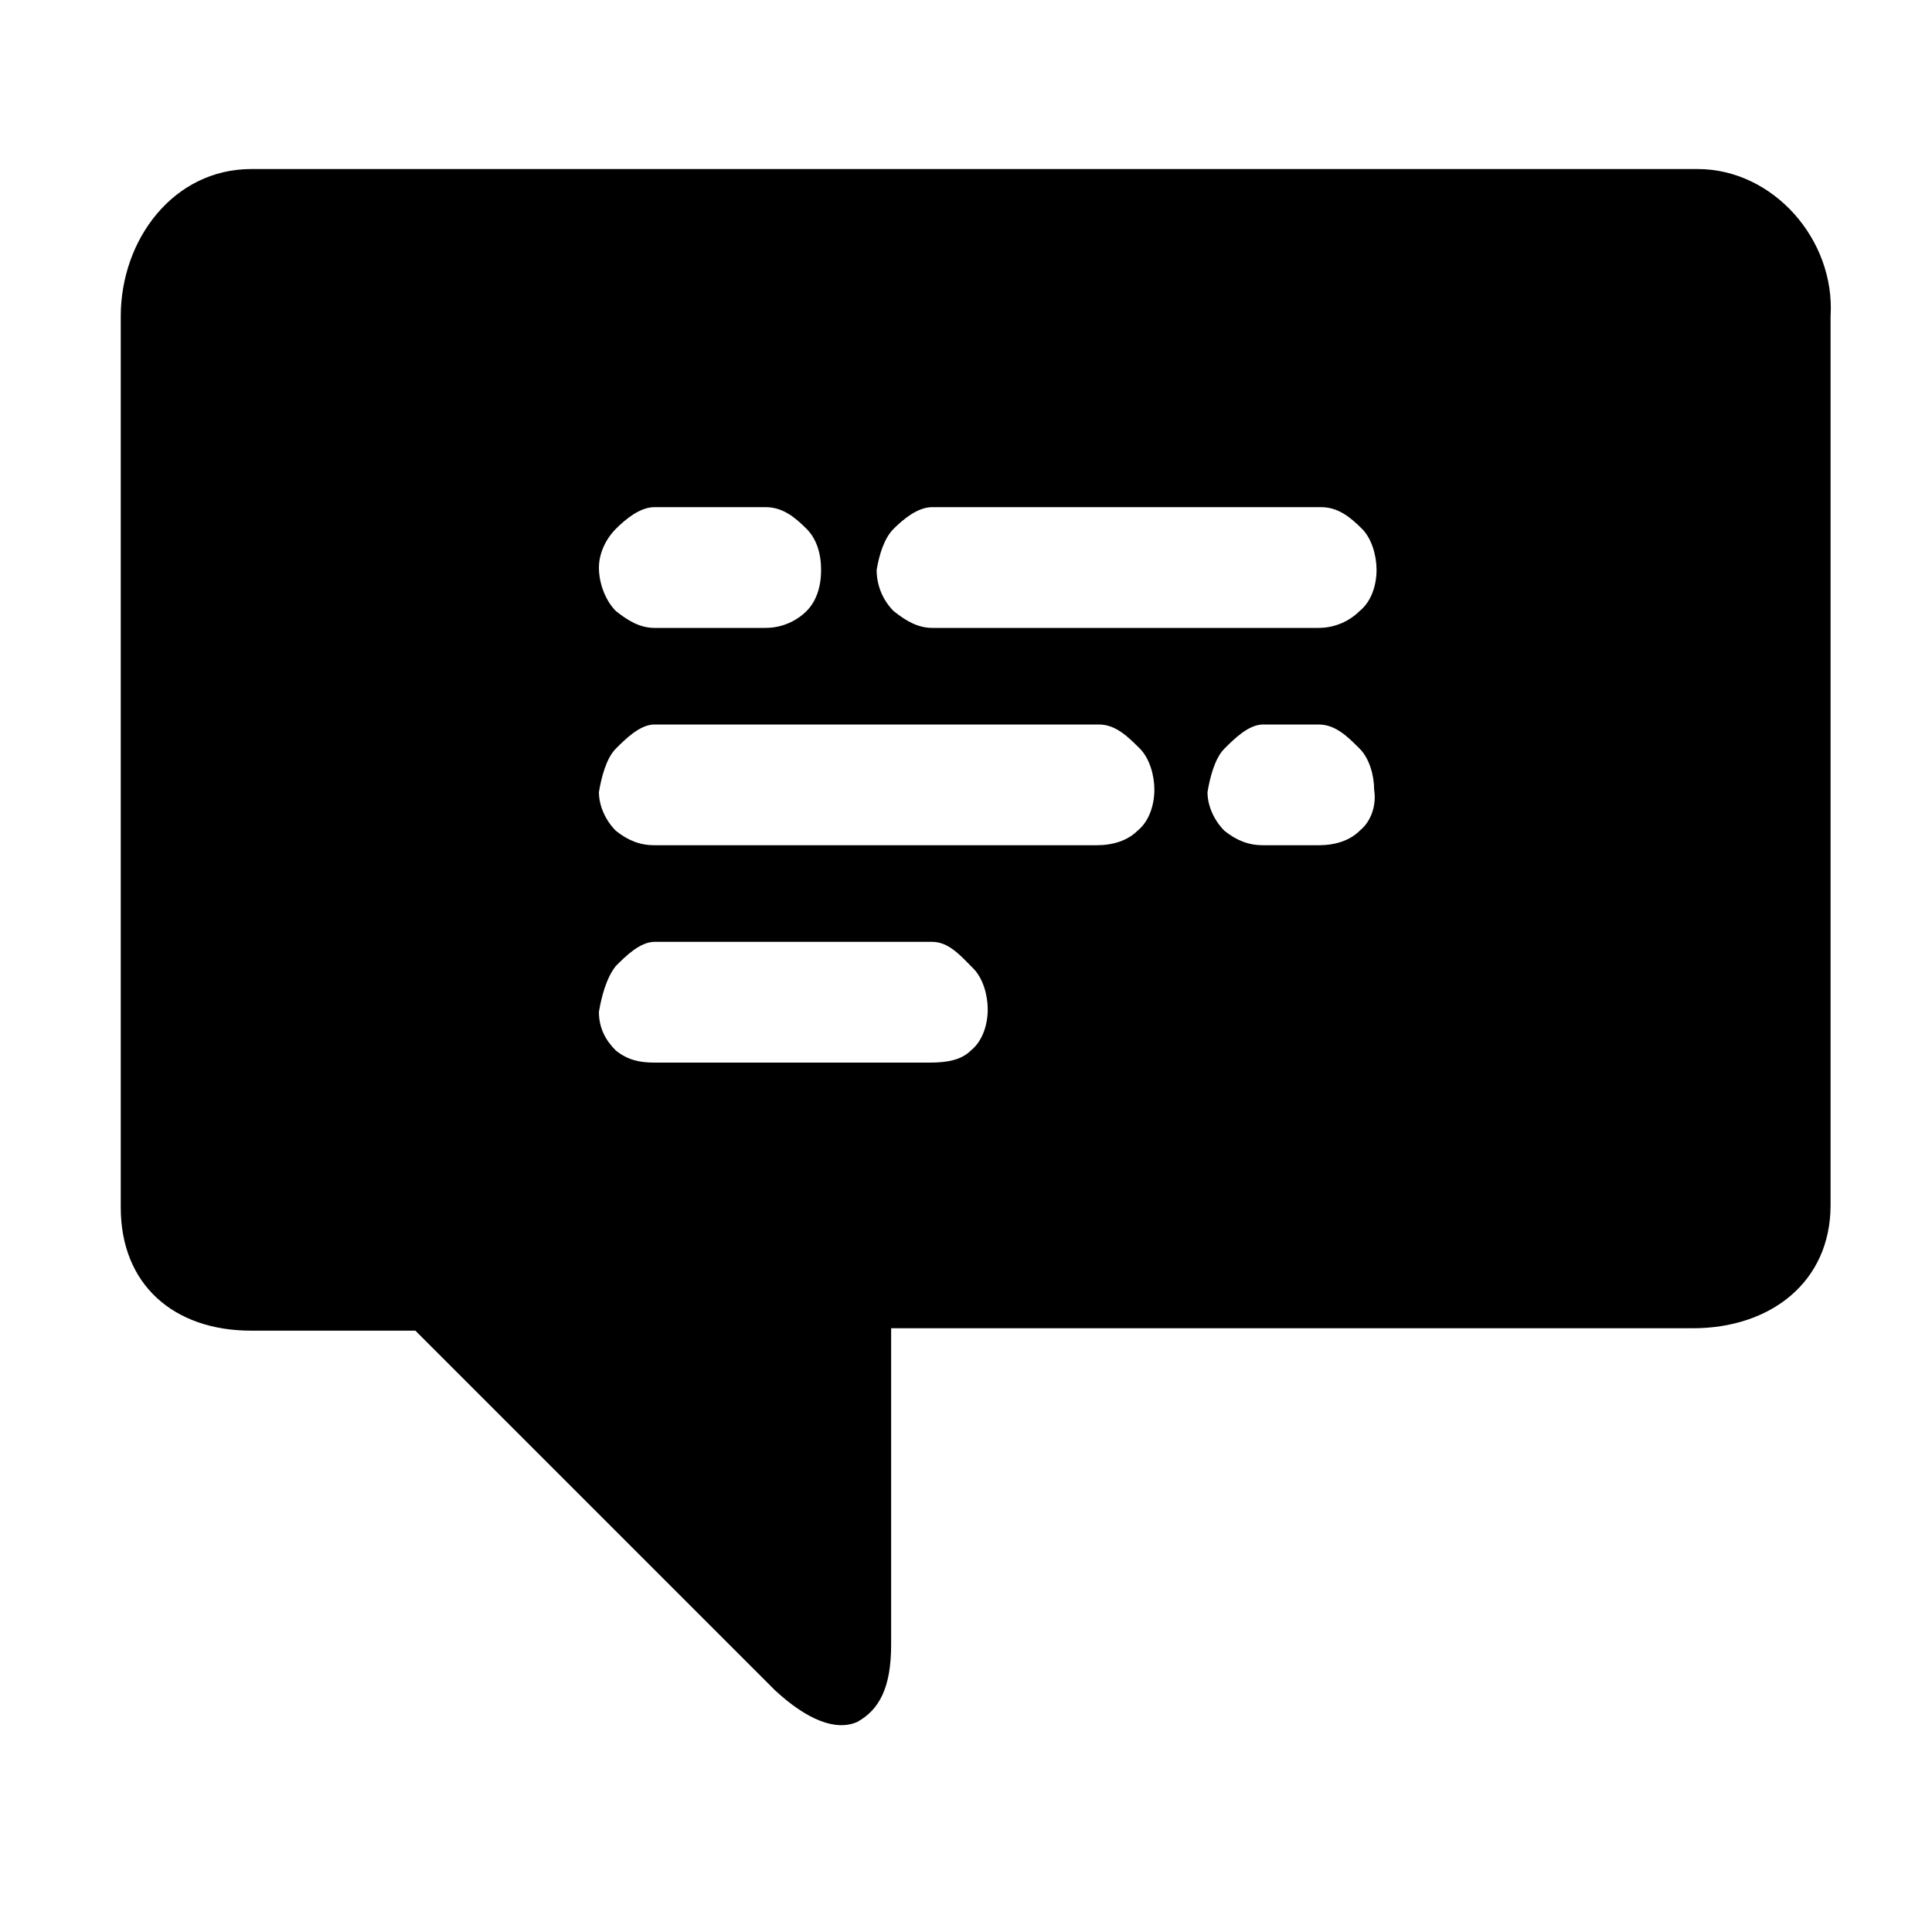 <svg width="80" height="80" viewBox="0 0 80 80" xmlns="http://www.w3.org/2000/svg"><path d="M70.3 7H10.4C7.2 7 5 9.9 5 13.1V50c0 3.2 2.2 5.1 5.4 5.1h6.8L32.1 70c1.3 1.2 2.5 1.7 3.4 1.3.9-.5 1.4-1.4 1.4-3.2V55h33.2c3.2 0 5.7-1.9 5.7-5.1V13.1C76 9.9 73.4 7 70.3 7zM25.5 21.9c.4-.4 1-.9 1.6-.9h4.6c.7 0 1.2.4 1.7.9.4.4.6 1 .6 1.7s-.2 1.3-.6 1.7c-.4.4-1 .7-1.7.7h-4.6c-.6 0-1.1-.3-1.6-.7-.4-.4-.7-1.1-.7-1.8 0-.6.3-1.2.7-1.6zm14.7 21.6c-.4.4-1 .5-1.7.5H27.1c-.6 0-1.1-.1-1.6-.5-.4-.4-.7-.9-.7-1.6.1-.6.3-1.4.7-1.9.4-.4 1-1 1.6-1h11.5c.7 0 1.2.6 1.7 1.1.4.4.6 1.1.6 1.7 0 .6-.2 1.3-.7 1.7zm6.9-9.1c-.4.4-1 .6-1.7.6H27.1c-.6 0-1.1-.2-1.6-.6-.4-.4-.7-1-.7-1.6.1-.6.3-1.4.7-1.8.4-.4 1-1 1.6-1h18.4c.7 0 1.2.5 1.7 1 .4.4.6 1.1.6 1.7 0 .6-.2 1.3-.7 1.7zm9.2 0c-.4.4-1 .6-1.7.6h-2.3c-.6 0-1.1-.2-1.6-.6-.4-.4-.7-1-.7-1.6.1-.6.3-1.4.7-1.8.4-.4 1-1 1.6-1h2.3c.7 0 1.2.5 1.7 1 .4.4.6 1.1.6 1.7.1.6-.1 1.3-.6 1.7zm0-9.1c-.4.4-1 .7-1.7.7h-16c-.6 0-1.1-.3-1.6-.7-.4-.4-.7-1-.7-1.7.1-.6.3-1.3.7-1.7.4-.4 1-.9 1.6-.9h16.1c.7 0 1.2.4 1.7.9.4.4.6 1.1.6 1.7s-.2 1.3-.7 1.7z"/></svg>